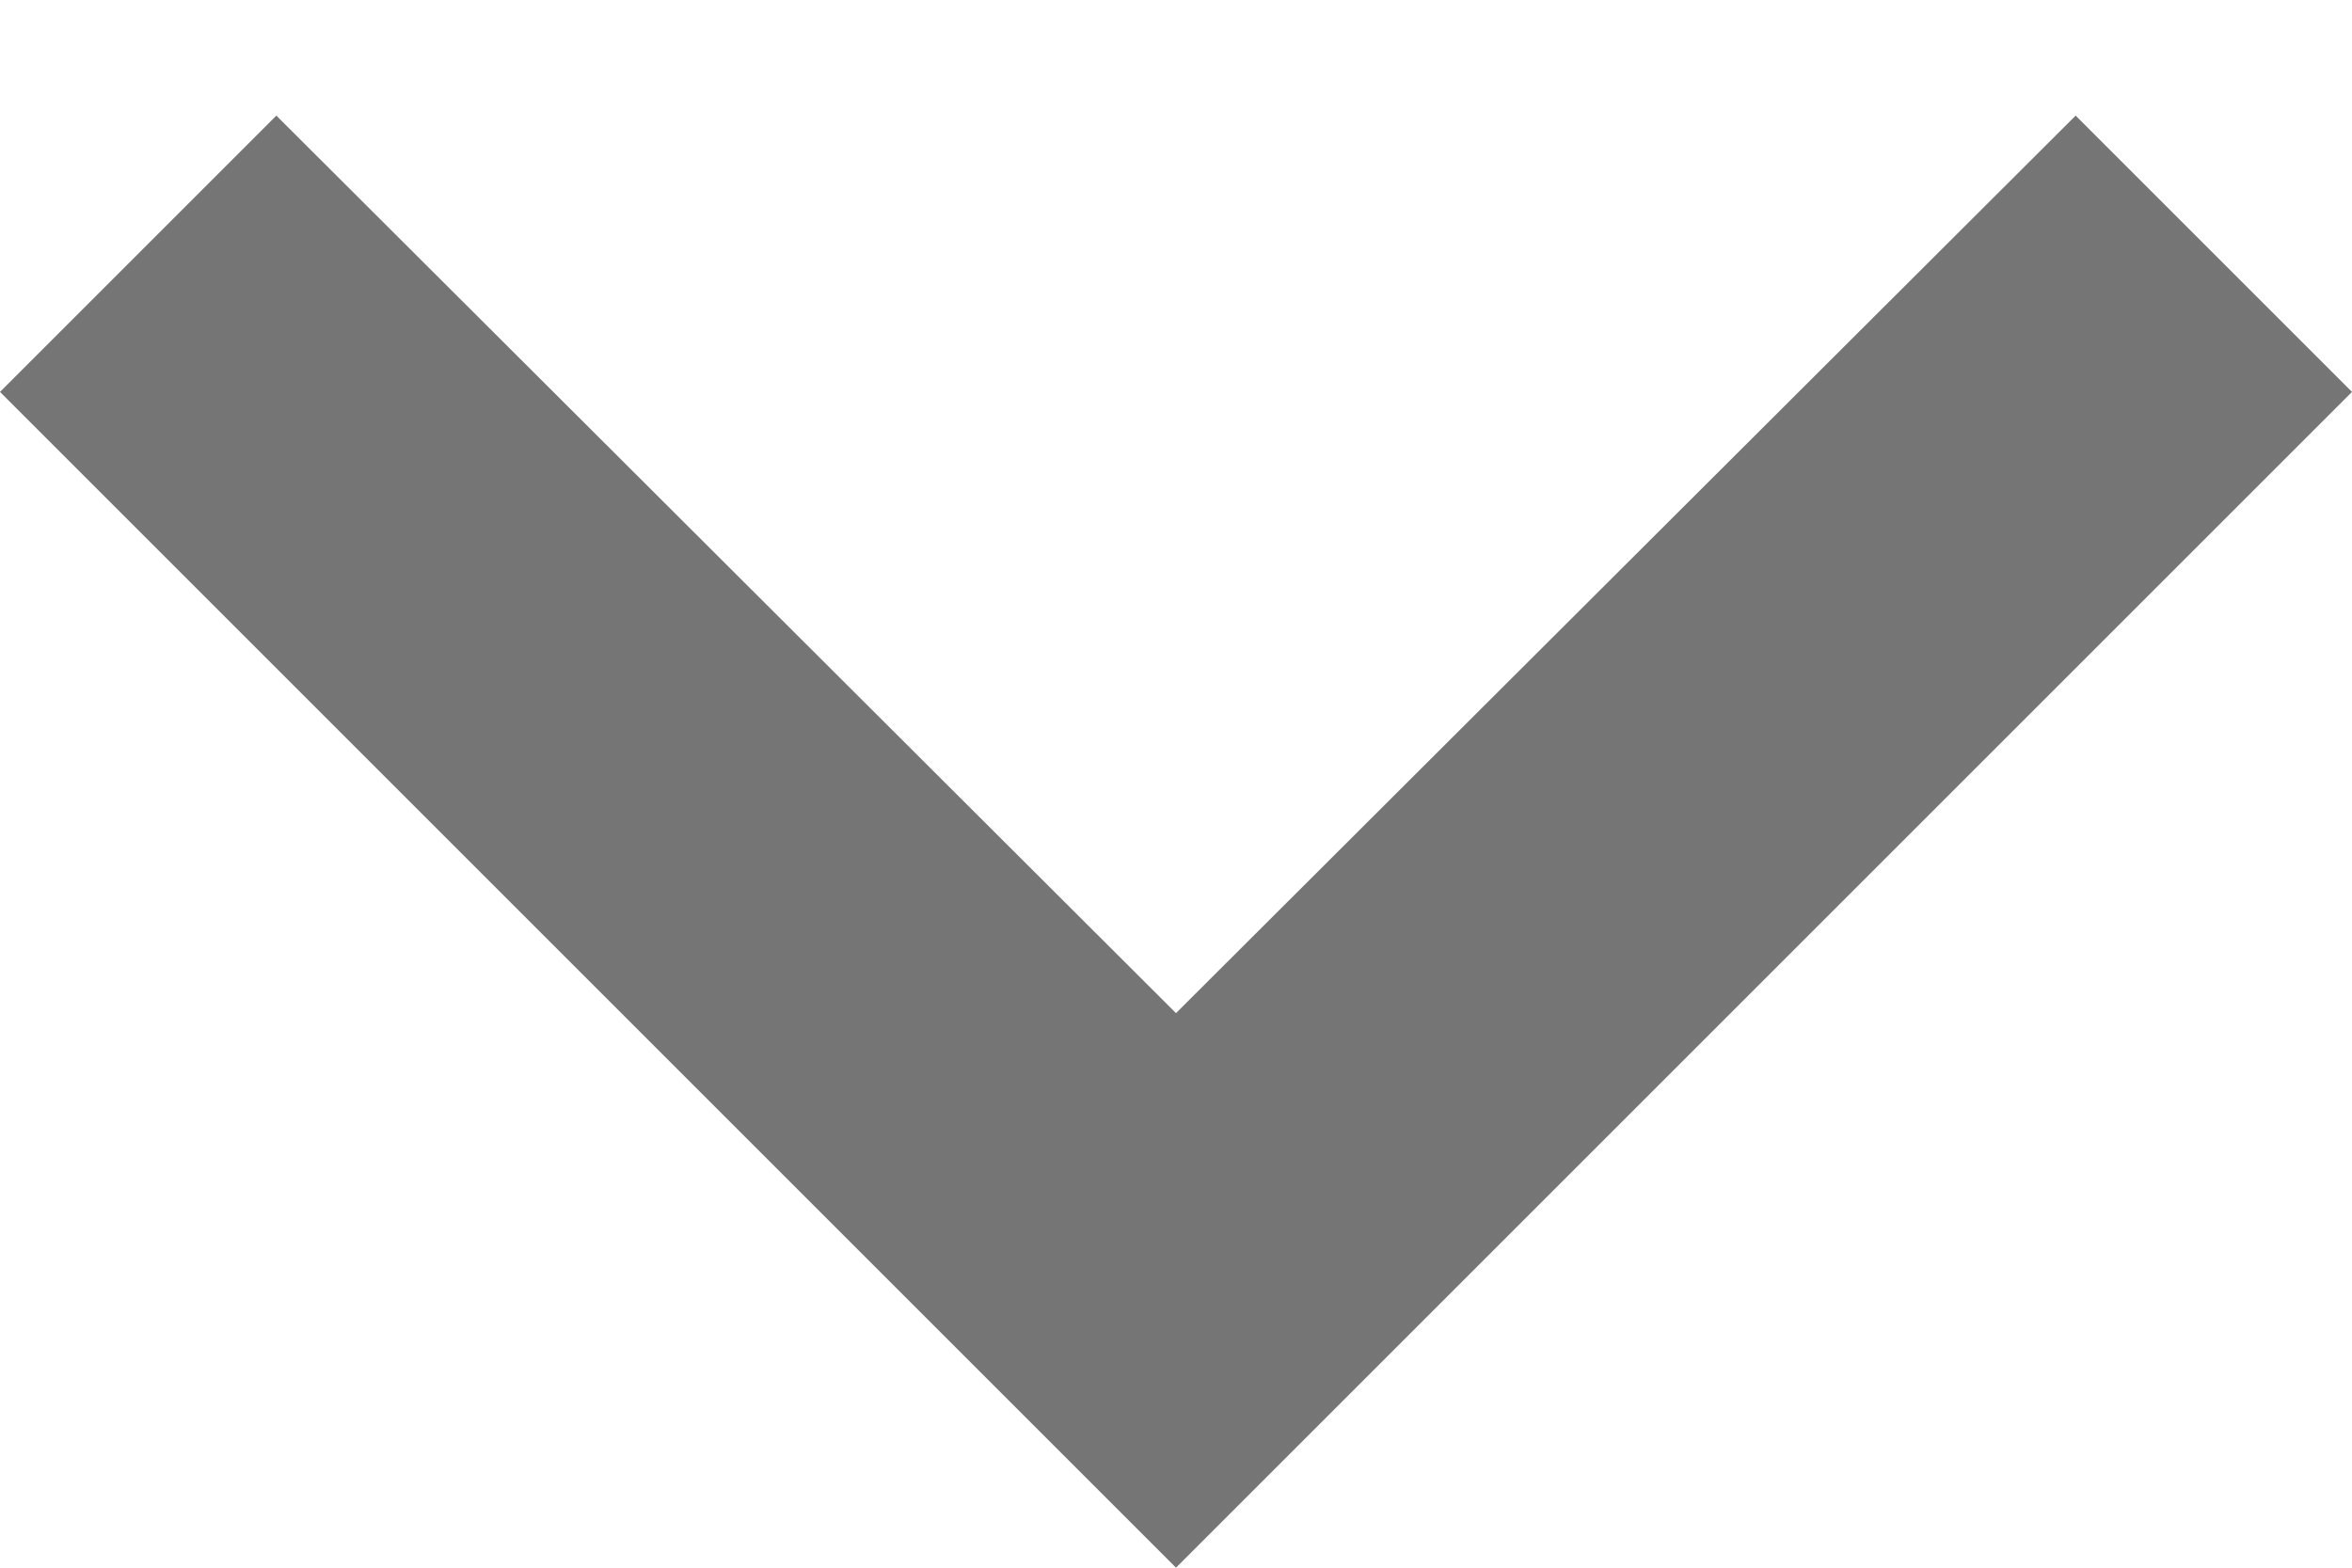 <?xml version="1.0" encoding="UTF-8" standalone="no"?>
<svg width="12px" height="8px" viewBox="0 0 12 8" version="1.1" xmlns="http://www.w3.org/2000/svg" xmlns:xlink="http://www.w3.org/1999/xlink" xmlns:sketch="http://www.bohemiancoding.com/sketch/ns">
    <!-- Generator: Sketch 3.3 (11970) - http://www.bohemiancoding.com/sketch -->
    <title>ic_expand_more</title>
    <desc>Created with Sketch.</desc>
    <defs></defs>
    <g id="Docs" stroke="none" stroke-width="1" fill="none" fill-rule="evenodd" sketch:type="MSPage">
        <g id="Doc_mobile" sketch:type="MSArtboardGroup" transform="translate(-178, -106)">
            <g id="ic_expand_more" sketch:type="MSLayerGroup" transform="translate(172, 98)">
                <path d="M0,0 L24,0 L24,24 L0,24 L0,0 Z" id="Bounds" sketch:type="MSShapeGroup"></path>
                <path d="M16.59,8.59 L12,13.17 L7.41,8.59 L6,10 L12,16 L18,10 L16.59,8.59 Z" id="Shape" fill="#757575" sketch:type="MSShapeGroup"></path>
            </g>
        </g>
    </g>
</svg>